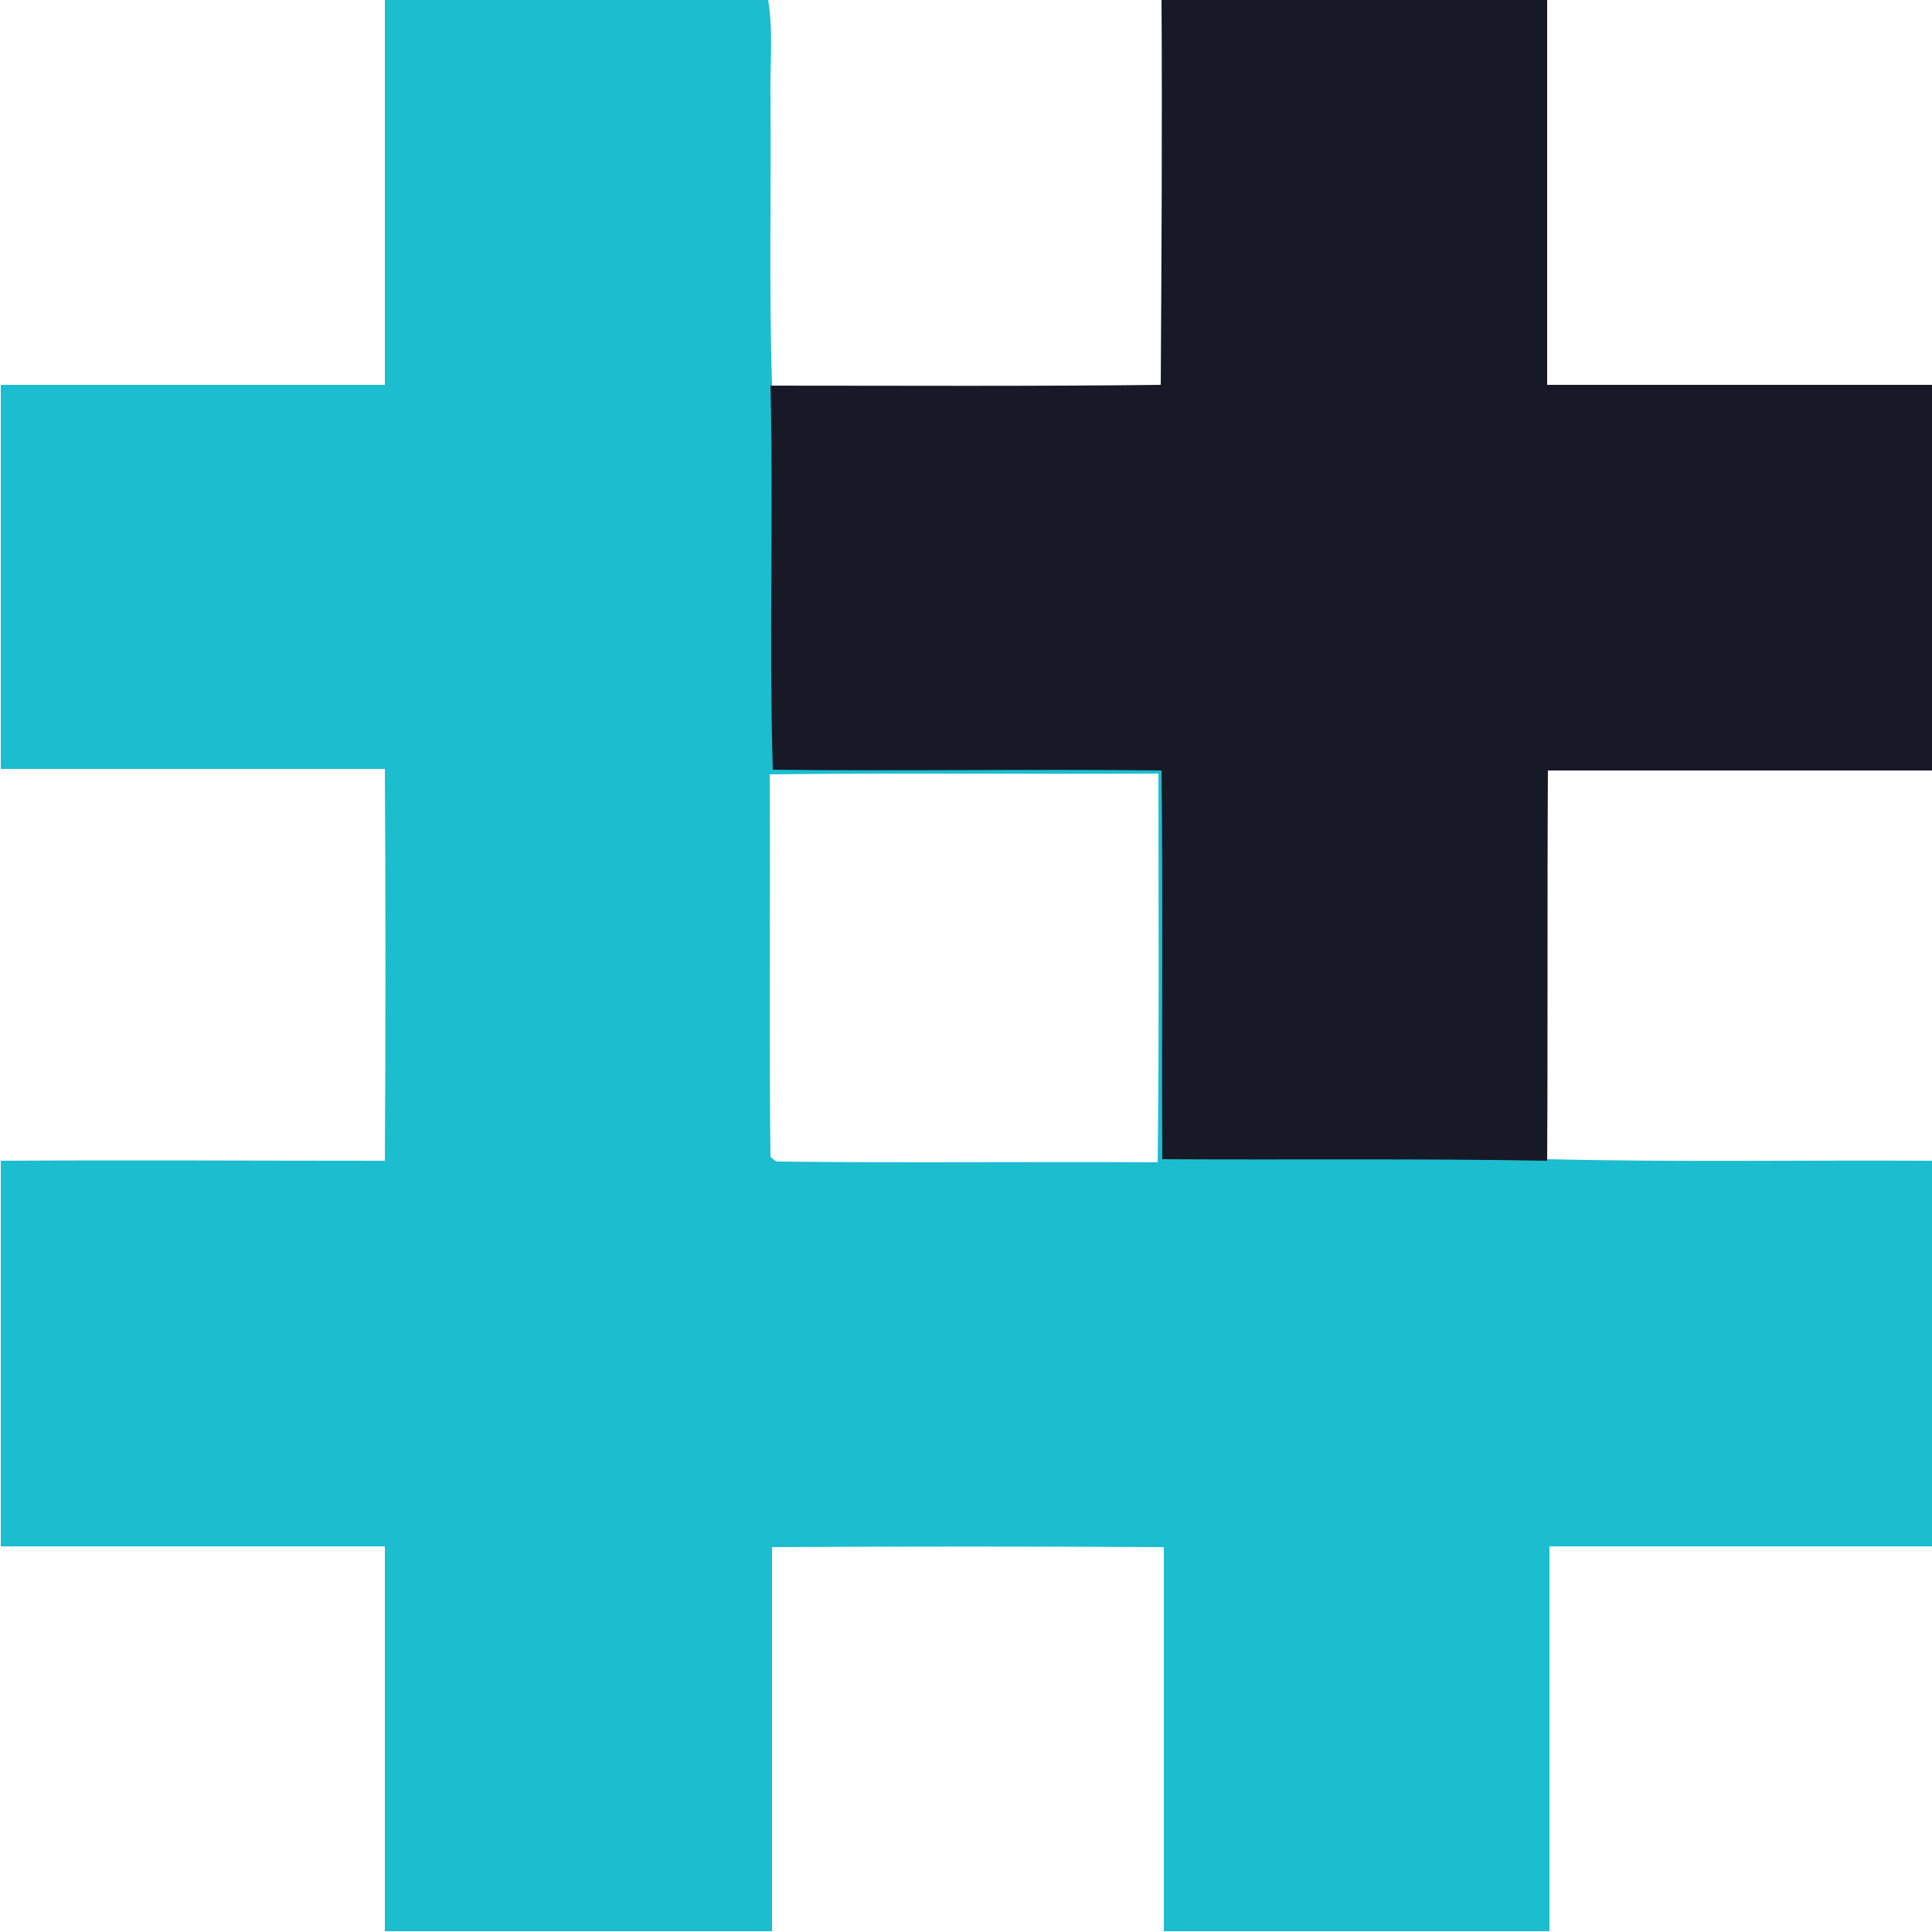 <?xml version="1.0" encoding="utf-8"?>
<!-- Generator: Adobe Illustrator 26.0.3, SVG Export Plug-In . SVG Version: 6.00 Build 0)  -->
<svg version="1.1" id="Layer_1" xmlns="http://www.w3.org/2000/svg" xmlns:xlink="http://www.w3.org/1999/xlink" x="0px" y="0px"
	 viewBox="0 0 250 250" style="enable-background:new 0 0 250 250;" xml:space="preserve">
<style type="text/css">
	.st0{fill:#1CBDCF;}
	.st1{fill:#181927;}
</style>
<g id="_x23_1cbdcfff">
	<path class="st0" d="M49.8,0h49.6c0.7,4.3,0.2,8.6,0.3,12.9c0.1,12.3-0.2,24.5,0.2,36.8c0.4,16.6-0.2,33.2,0.3,49.7
		c16.8,0.2,33.6-0.1,50.3,0.1c0.1,16.8,0,33.6,0.1,50.3c16.6,0.2,33.2,0,49.8,0.2c16.6,0.4,33.2,0.1,49.8,0.2v49.9
		c-16.6,0-33.2,0-49.7,0c0,16.6,0,33.2,0,49.8h-49.9c0-16.6,0-33.1,0-49.7c-16.9-0.1-33.8-0.1-50.7,0c0,16.6,0,33.1,0,49.7H49.8
		c0-16.6,0-33.2,0-49.8c-16.6,0-33.2,0-49.7,0v-49.9c16.6-0.1,33.1,0,49.7,0c0.1-16.9,0.1-33.8,0-50.7c-16.6,0-33.1,0-49.7,0V49.8
		c16.6,0,33.2,0,49.7,0C49.8,33.2,49.8,16.6,49.8,0 M99.6,100.2c0.1,16.5-0.1,33,0.1,49.5c0.2,0.2,0.6,0.5,0.8,0.6
		c16.4,0.2,32.8,0,49.3,0.1c0.2-16.8,0.1-33.5,0.1-50.3C133.1,100.2,116.4,100,99.6,100.2z"/>
</g>
<g id="_x23_181927ff">
	<path class="st1" d="M150.3,0h49.9c0,16.6,0,33.2,0,49.8c16.6,0,33.2,0,49.8,0v49.9c-16.6,0-33.1,0-49.7,0
		c-0.1,16.8,0,33.7-0.1,50.5c-16.6-0.3-33.2-0.1-49.8-0.2c-0.1-16.8,0.1-33.6-0.1-50.3c-16.8-0.2-33.6,0.1-50.3-0.1
		c-0.5-16.6,0.1-33.2-0.3-49.7c16.9,0,33.7,0.1,50.5-0.1C150.3,33.1,150.4,16.6,150.3,0z"/>
</g>
</svg>
